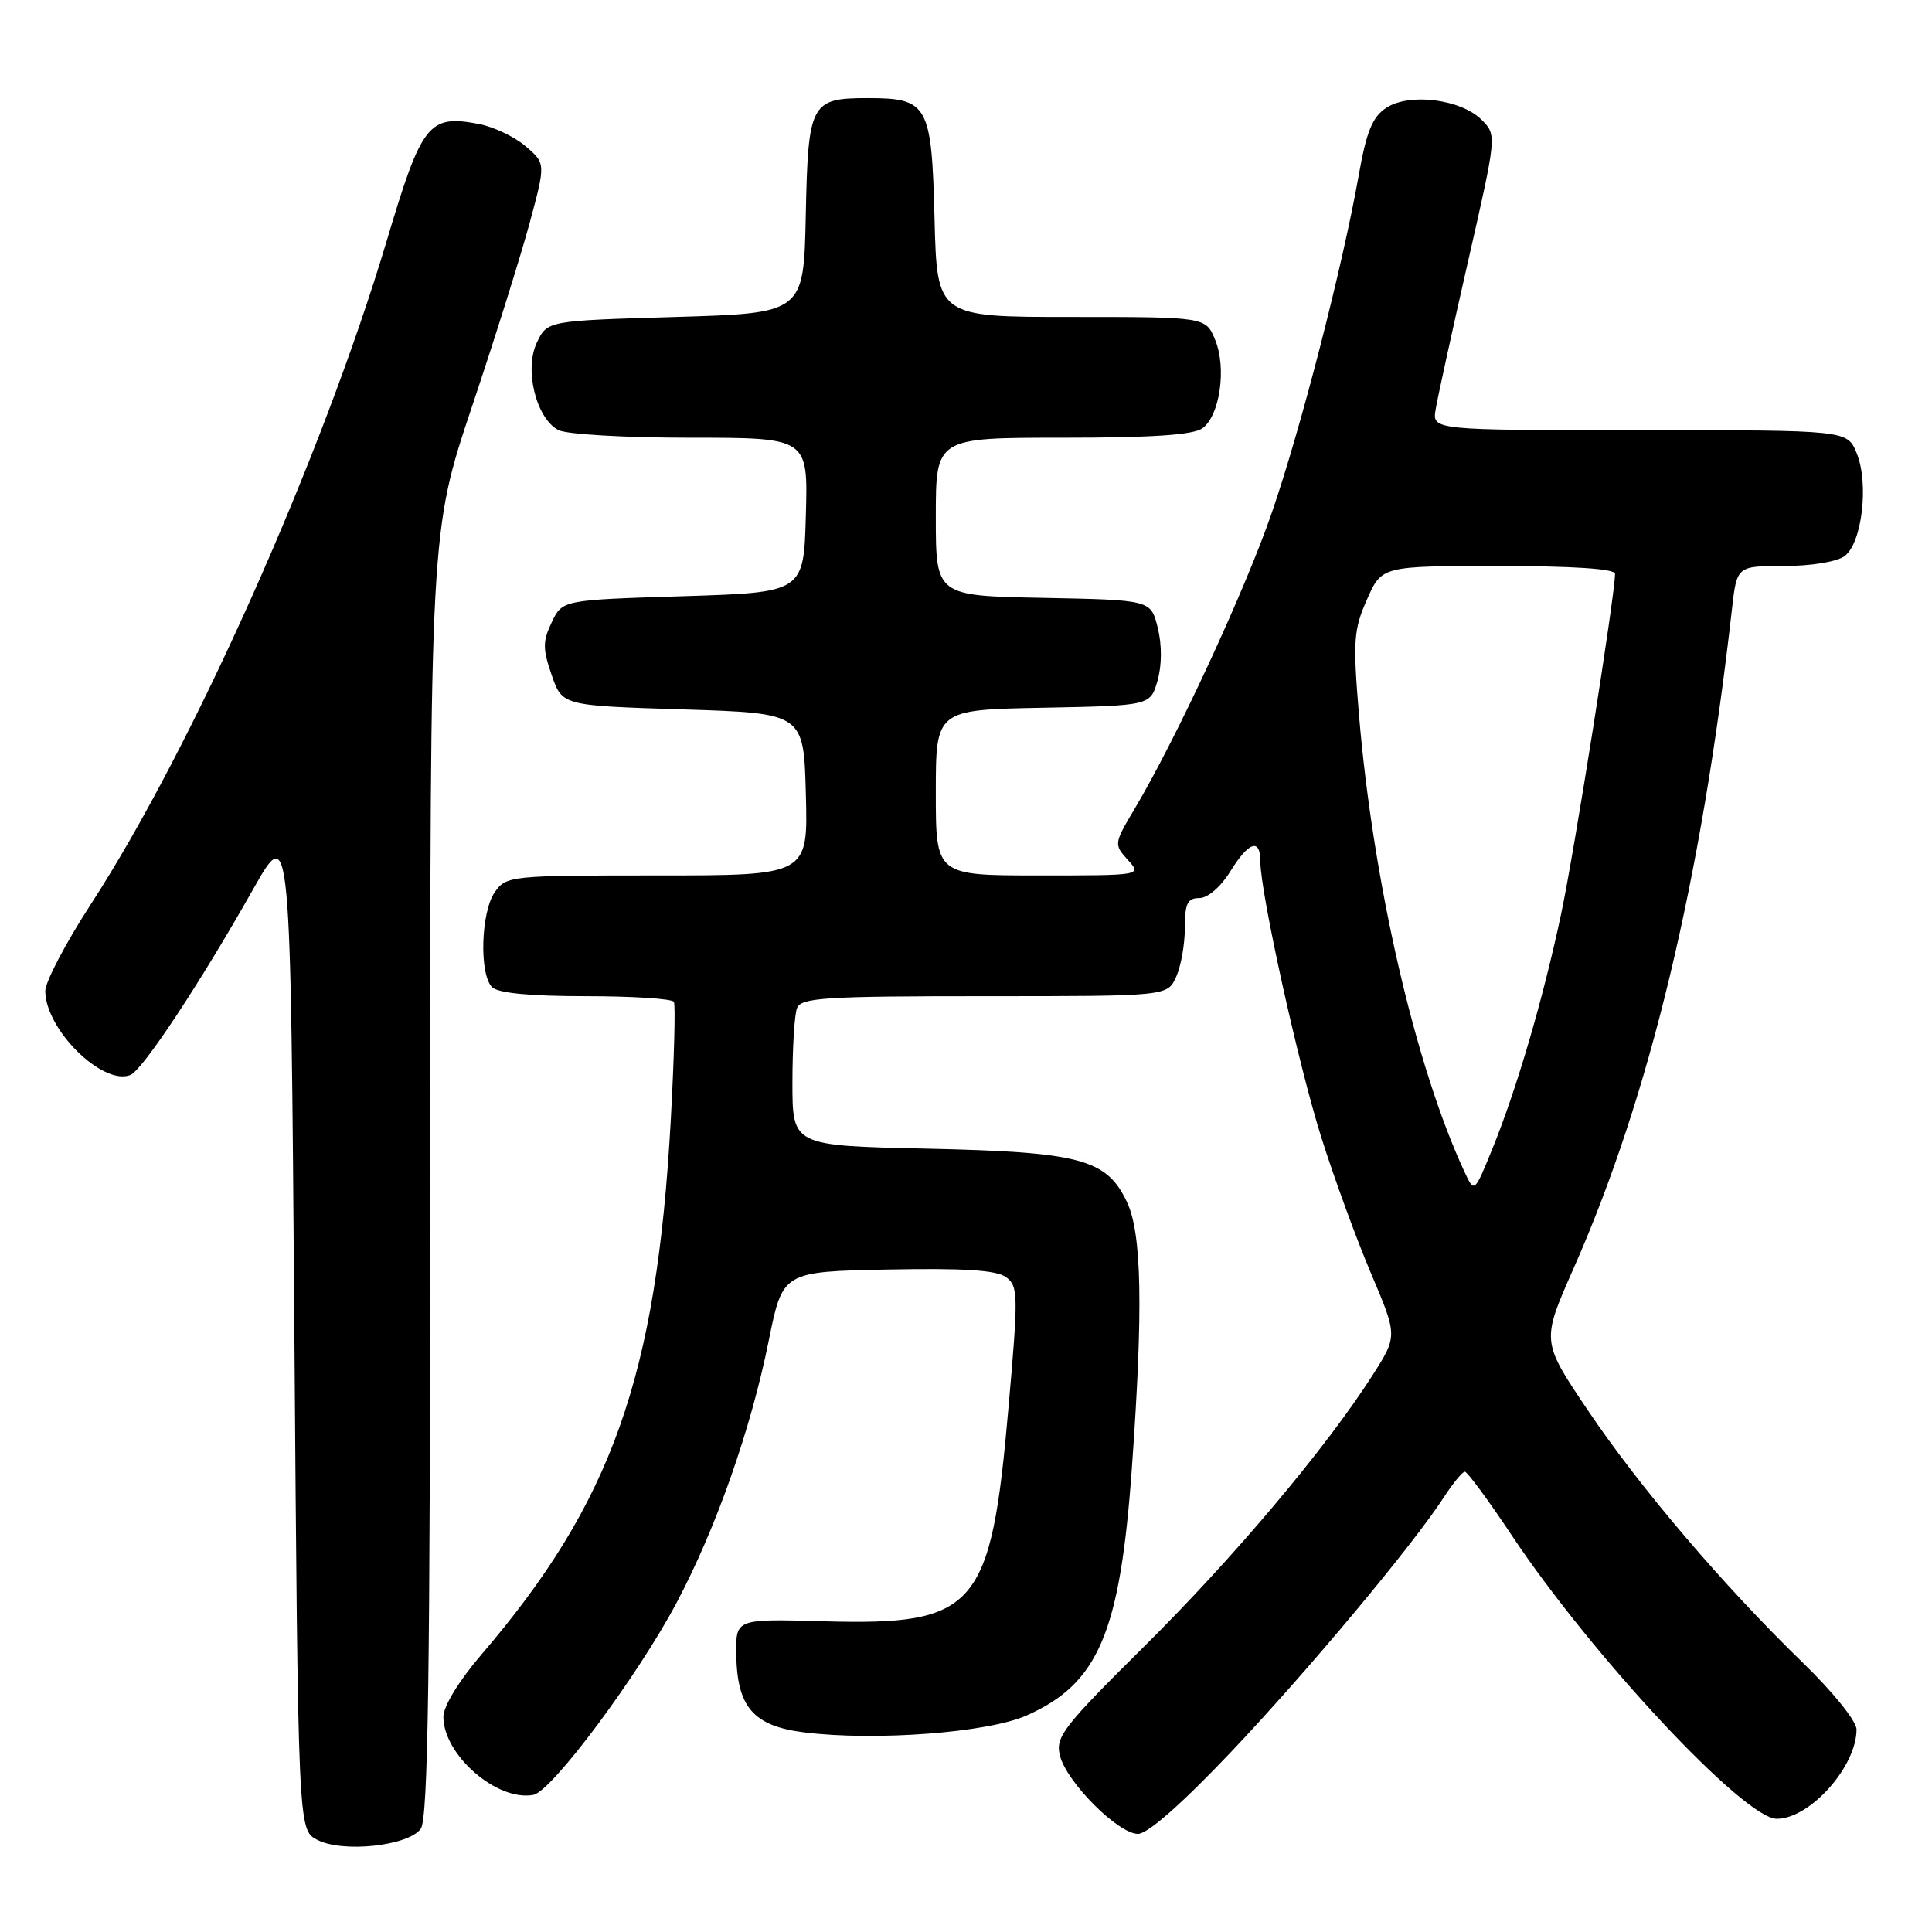 <?xml version="1.0" encoding="UTF-8" standalone="no"?>
<!DOCTYPE svg PUBLIC "-//W3C//DTD SVG 1.1//EN" "http://www.w3.org/Graphics/SVG/1.1/DTD/svg11.dtd" >
<svg xmlns="http://www.w3.org/2000/svg" xmlns:xlink="http://www.w3.org/1999/xlink" version="1.1" viewBox="0 0 256 256">
 <g >
 <path fill="currentColor"
d=" M 55.75 242.33 C 56.73 240.99 57.00 222.02 57.00 155.52 C 57.00 70.43 57.00 70.43 62.51 53.97 C 65.55 44.91 68.99 33.94 70.17 29.58 C 72.31 21.66 72.31 21.66 69.65 19.38 C 68.19 18.12 65.38 16.79 63.42 16.42 C 56.79 15.17 55.89 16.31 51.23 31.95 C 42.70 60.51 25.50 99.09 12.04 119.81 C 8.72 124.93 6.00 130.10 6.00 131.31 C 6.01 136.39 13.57 143.87 17.26 142.45 C 18.87 141.84 26.51 130.28 33.57 117.78 C 38.50 109.07 38.50 109.07 39.00 175.75 C 39.50 242.44 39.50 242.44 42.00 243.77 C 45.34 245.54 54.07 244.62 55.75 242.33 Z  M 163.02 232.25 C 173.16 221.57 187.14 204.84 191.32 198.39 C 192.52 196.54 193.77 195.02 194.10 195.01 C 194.43 195.01 197.22 198.79 200.30 203.42 C 210.94 219.40 231.12 241.00 235.43 241.00 C 239.83 241.00 246.00 234.09 246.00 229.16 C 246.00 228.07 242.91 224.22 238.93 220.36 C 228.38 210.13 217.26 197.08 210.37 186.83 C 204.24 177.72 204.24 177.72 208.49 168.11 C 218.56 145.34 225.41 116.86 229.49 80.75 C 230.14 75.00 230.14 75.00 236.38 75.00 C 239.95 75.00 243.39 74.44 244.41 73.69 C 246.74 71.98 247.67 64.04 246.01 60.02 C 244.76 57.00 244.76 57.00 217.27 57.00 C 189.77 57.00 189.77 57.00 190.23 54.25 C 190.48 52.74 192.40 43.94 194.51 34.70 C 198.34 17.90 198.34 17.90 196.32 15.87 C 193.58 13.14 186.75 12.28 183.70 14.28 C 181.86 15.48 181.07 17.40 180.05 23.16 C 177.90 35.32 172.36 56.84 168.50 68.00 C 164.95 78.29 155.86 97.90 150.34 107.18 C 147.61 111.77 147.59 111.89 149.43 113.93 C 151.31 116.00 151.31 116.00 137.65 116.00 C 124.00 116.00 124.00 116.00 124.00 105.03 C 124.00 94.05 124.00 94.05 138.21 93.78 C 152.43 93.50 152.43 93.50 153.38 90.19 C 153.96 88.16 153.97 85.45 153.41 83.19 C 152.50 79.50 152.50 79.50 138.25 79.22 C 124.00 78.95 124.00 78.95 124.00 68.47 C 124.00 58.00 124.00 58.00 140.81 58.00 C 152.70 58.00 158.12 57.63 159.33 56.75 C 161.65 55.05 162.55 48.75 161.01 45.02 C 159.76 42.00 159.76 42.00 141.96 42.00 C 124.16 42.00 124.16 42.00 123.83 28.92 C 123.45 13.87 122.97 13.00 115.00 13.00 C 107.40 13.00 107.08 13.62 106.77 28.50 C 106.50 41.50 106.50 41.50 89.51 42.00 C 72.52 42.50 72.52 42.50 71.14 45.38 C 69.44 48.94 71.02 55.40 73.97 56.98 C 75.02 57.55 82.81 58.00 91.47 58.00 C 107.07 58.00 107.07 58.00 106.78 68.25 C 106.50 78.50 106.50 78.50 90.51 79.00 C 74.52 79.50 74.52 79.50 73.11 82.45 C 71.90 84.98 71.90 85.97 73.10 89.45 C 74.50 93.50 74.50 93.50 90.50 94.00 C 106.50 94.50 106.50 94.50 106.78 105.25 C 107.07 116.00 107.07 116.00 87.09 116.00 C 67.58 116.00 67.08 116.05 65.56 118.22 C 63.72 120.85 63.48 129.08 65.20 130.80 C 65.99 131.59 70.23 132.00 77.64 132.00 C 83.82 132.00 89.07 132.34 89.29 132.75 C 89.52 133.16 89.33 140.22 88.88 148.43 C 87.00 182.40 81.10 199.05 63.73 219.31 C 60.81 222.72 58.75 226.10 58.75 227.48 C 58.75 232.55 65.88 238.73 70.67 237.83 C 73.12 237.37 84.52 222.06 89.68 212.32 C 94.91 202.43 99.49 189.41 101.86 177.65 C 103.71 168.50 103.71 168.50 117.63 168.22 C 127.71 168.02 132.03 168.30 133.29 169.22 C 134.93 170.42 134.95 171.50 133.62 186.61 C 131.30 213.17 129.37 215.39 109.18 214.83 C 97.50 214.50 97.50 214.50 97.56 219.13 C 97.64 226.20 99.81 228.71 106.58 229.55 C 115.95 230.72 130.90 229.59 136.03 227.31 C 145.55 223.09 148.42 216.36 149.98 194.50 C 151.49 173.46 151.30 163.44 149.33 159.28 C 146.62 153.56 143.17 152.65 122.75 152.20 C 105.00 151.81 105.00 151.81 105.00 143.48 C 105.00 138.91 105.27 134.45 105.61 133.58 C 106.14 132.20 109.27 132.00 130.45 132.00 C 154.68 132.00 154.68 132.00 155.84 129.45 C 156.48 128.05 157.00 125.13 157.00 122.95 C 157.00 119.72 157.35 119.00 158.92 119.00 C 160.03 119.00 161.74 117.53 163.00 115.50 C 165.45 111.53 167.00 111.00 167.00 114.12 C 167.00 118.26 172.06 141.17 175.10 150.77 C 176.79 156.12 179.75 164.22 181.68 168.76 C 185.19 177.03 185.19 177.03 181.85 182.26 C 175.67 191.92 163.47 206.41 151.57 218.20 C 140.83 228.85 139.82 230.16 140.45 232.64 C 141.33 236.15 148.16 243.00 150.79 243.00 C 152.07 243.00 156.59 239.02 163.02 232.25 Z  M 194.06 155.29 C 187.56 141.33 181.93 116.92 180.07 94.69 C 179.26 84.93 179.36 83.44 181.13 79.44 C 183.09 75.00 183.09 75.00 198.55 75.00 C 208.50 75.00 214.00 75.37 214.00 76.03 C 214.00 78.79 208.64 112.65 206.88 121.00 C 204.50 132.25 200.99 144.27 197.72 152.29 C 195.36 158.08 195.36 158.08 194.06 155.29 Z "/>
</g>
</svg>